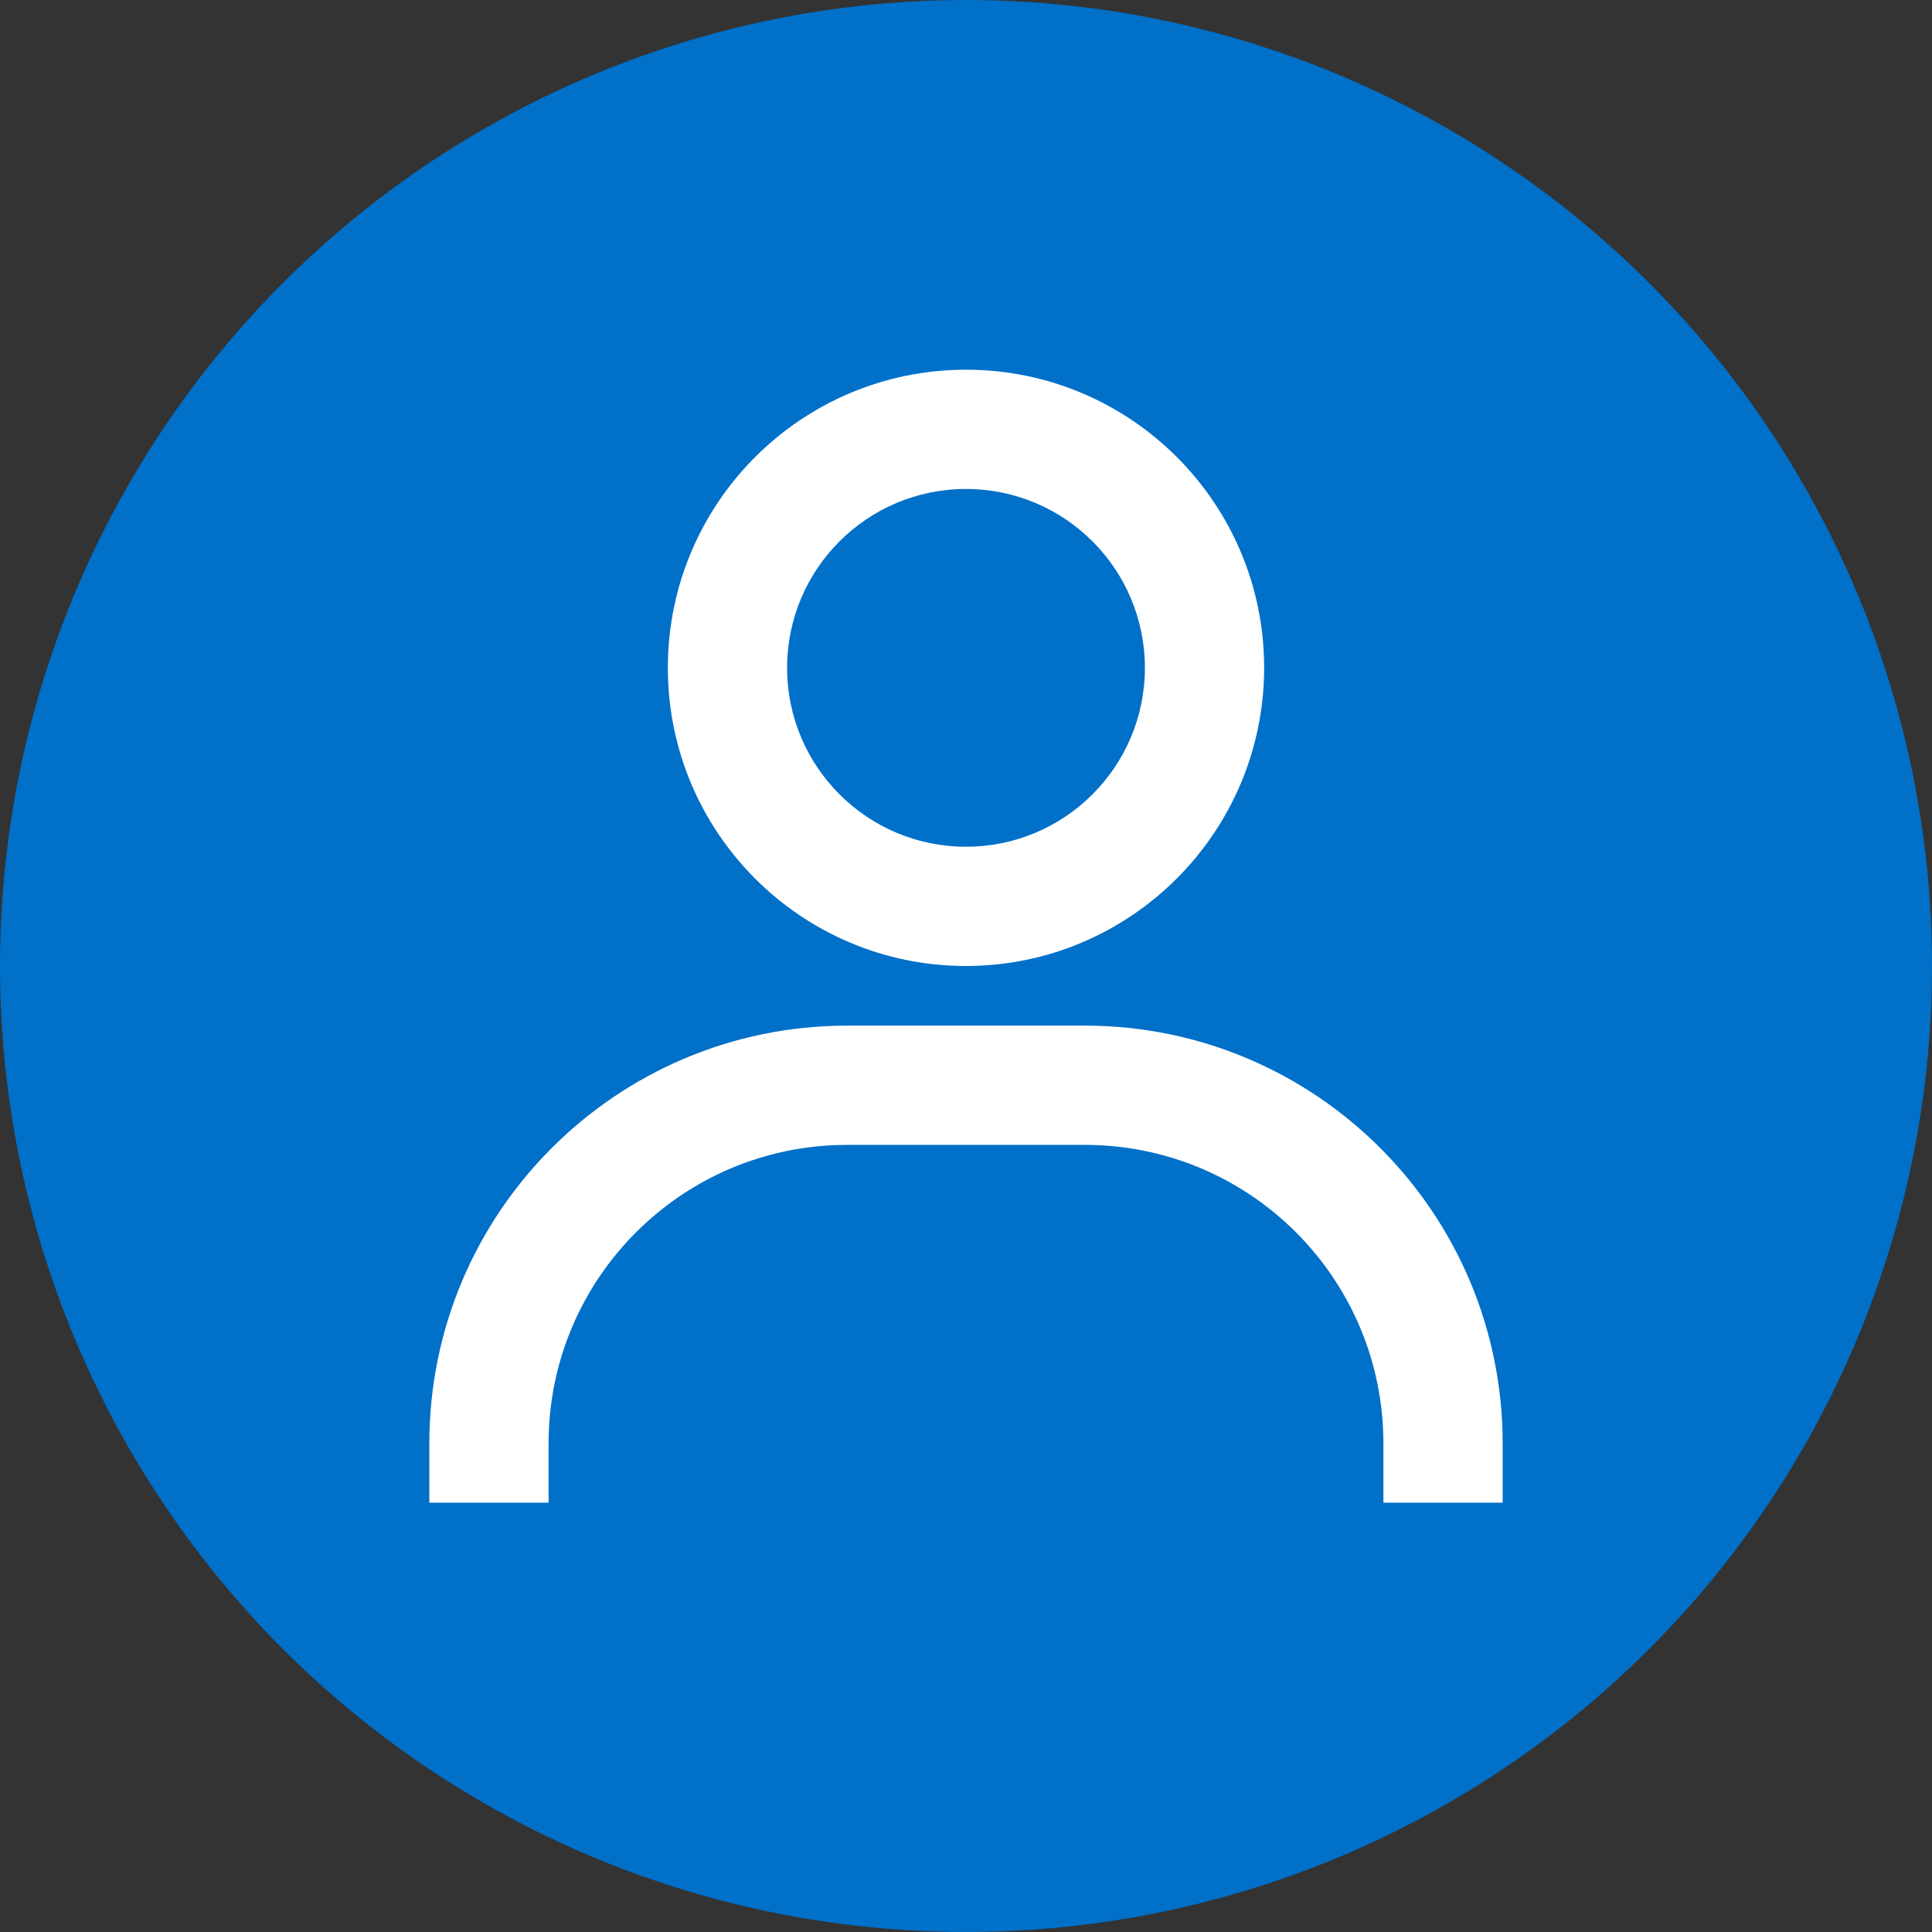 <svg width="133" height="133" viewBox="0 0 133 133" fill="none" xmlns="http://www.w3.org/2000/svg">
<rect x="0" y="0" width="133" height="133" fill="#333333" stroke="none"/>
<circle cx="66.5" cy="66.5" r="66.5" fill="#0070C9"/>
<path d="M37.765 103.445H29.555V99.34C29.574 83.477 42.428 70.623 58.29 70.605H74.71C90.572 70.623 103.426 83.477 103.444 99.34V103.445H95.235V99.34C95.221 88.01 86.04 78.829 74.71 78.815H58.29C46.96 78.829 37.779 88.01 37.765 99.34V103.445ZM66.5 66.5C55.164 66.5 45.975 57.311 45.975 45.975C45.975 34.64 55.164 25.451 66.5 25.451C77.835 25.451 87.025 34.64 87.025 45.975C87.011 57.305 77.83 66.487 66.5 66.5ZM66.5 33.661C59.699 33.661 54.185 39.174 54.185 45.975C54.185 52.777 59.699 58.29 66.5 58.29C73.301 58.29 78.815 52.777 78.815 45.975C78.815 39.174 73.301 33.661 66.5 33.661Z" fill="white"/>
</svg>
